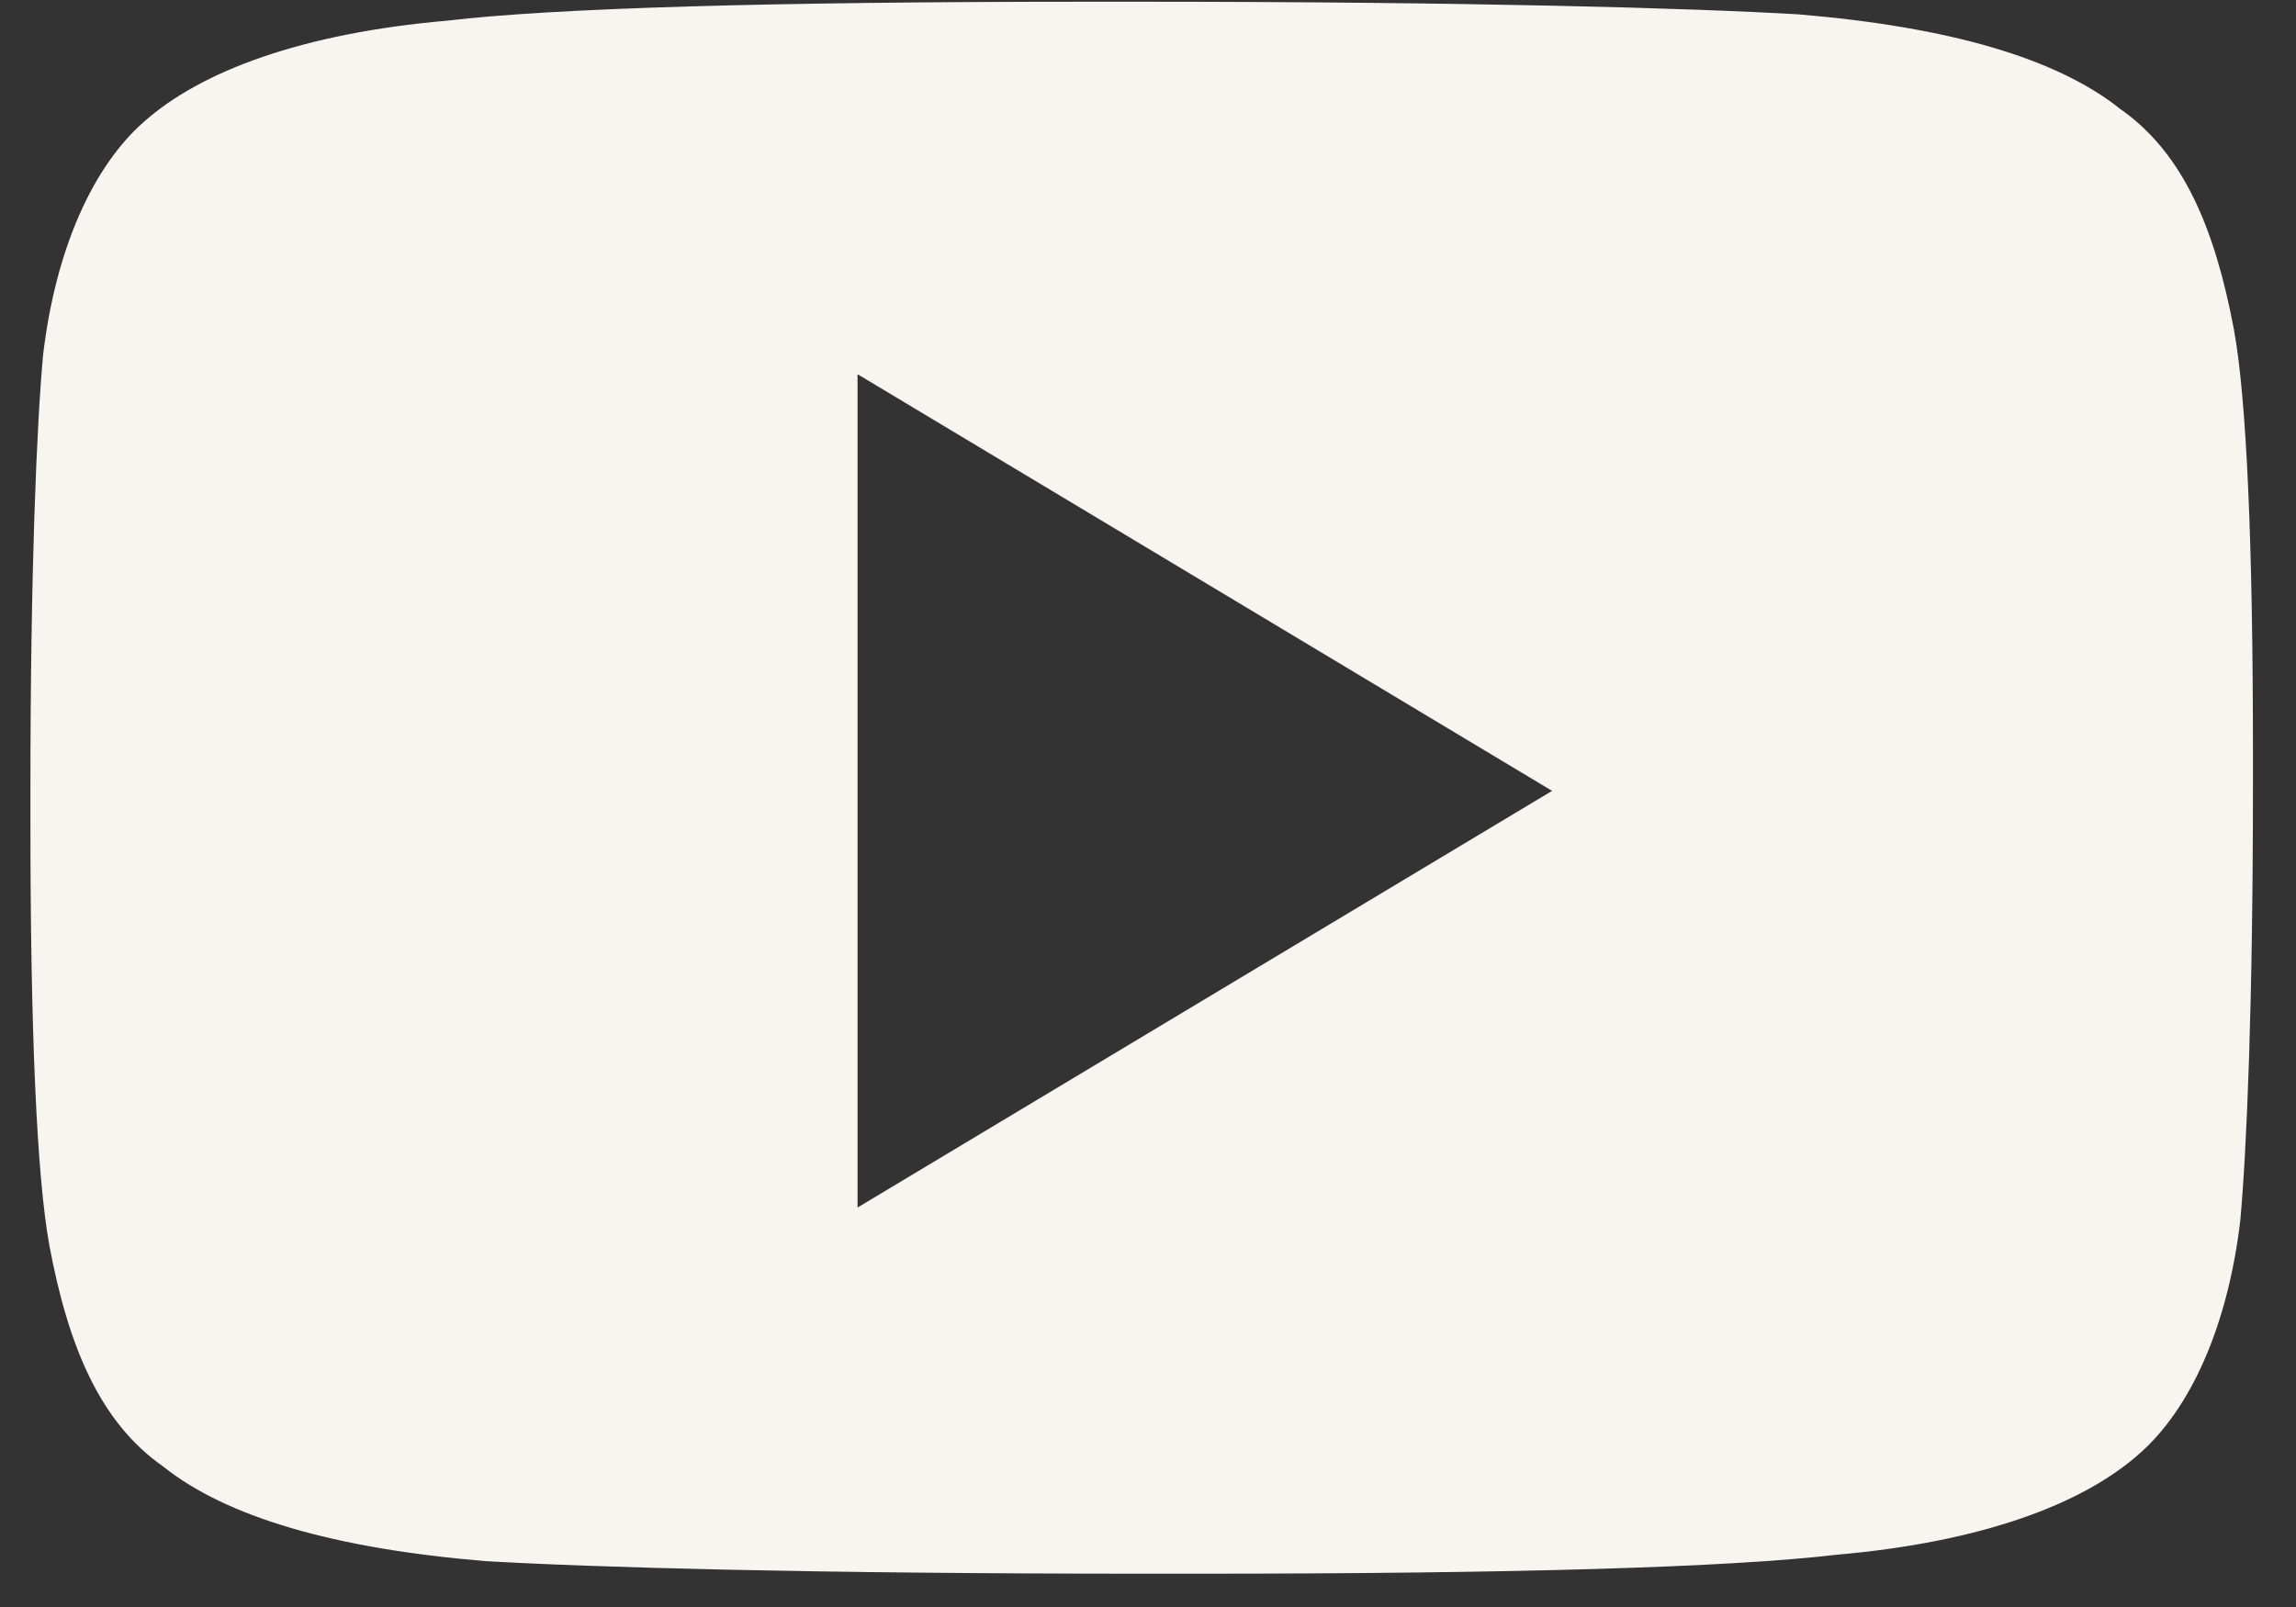 <svg width="20" height="14" viewBox="0 0 20 14" fill="none" xmlns="http://www.w3.org/2000/svg">
<rect x="0" y="0" width="20" height="14" fill="#333333" stroke="none"/>
<path fill-rule="evenodd" clip-rule="evenodd" d="M15.665 0.125C14.73 0.07 12.805 0.015 9.89 0.015H9.505C6.7 0.015 4.83 0.07 3.895 0.18C2.63 0.29 1.75 0.62 1.255 1.06C0.815 1.445 0.485 2.16 0.375 3.095C0.32 3.7 0.265 4.965 0.265 6.89V7.165C0.265 8.98 0.32 10.245 0.43 10.85C0.595 11.73 0.87 12.39 1.42 12.775C1.97 13.215 2.905 13.49 4.225 13.6C5.16 13.655 7.085 13.71 10 13.71H10.385C13.19 13.71 15.06 13.655 15.995 13.545C17.26 13.435 18.14 13.105 18.635 12.665C19.075 12.28 19.405 11.565 19.515 10.63C19.57 10.025 19.625 8.76 19.625 6.835V6.56C19.625 4.745 19.57 3.48 19.46 2.875C19.295 1.995 19.02 1.335 18.47 0.95C17.92 0.51 16.985 0.235 15.665 0.125ZM13.52 6.89L7.47 10.52V3.26L13.52 6.89Z" fill="#F6F5EF"/>
</svg>
